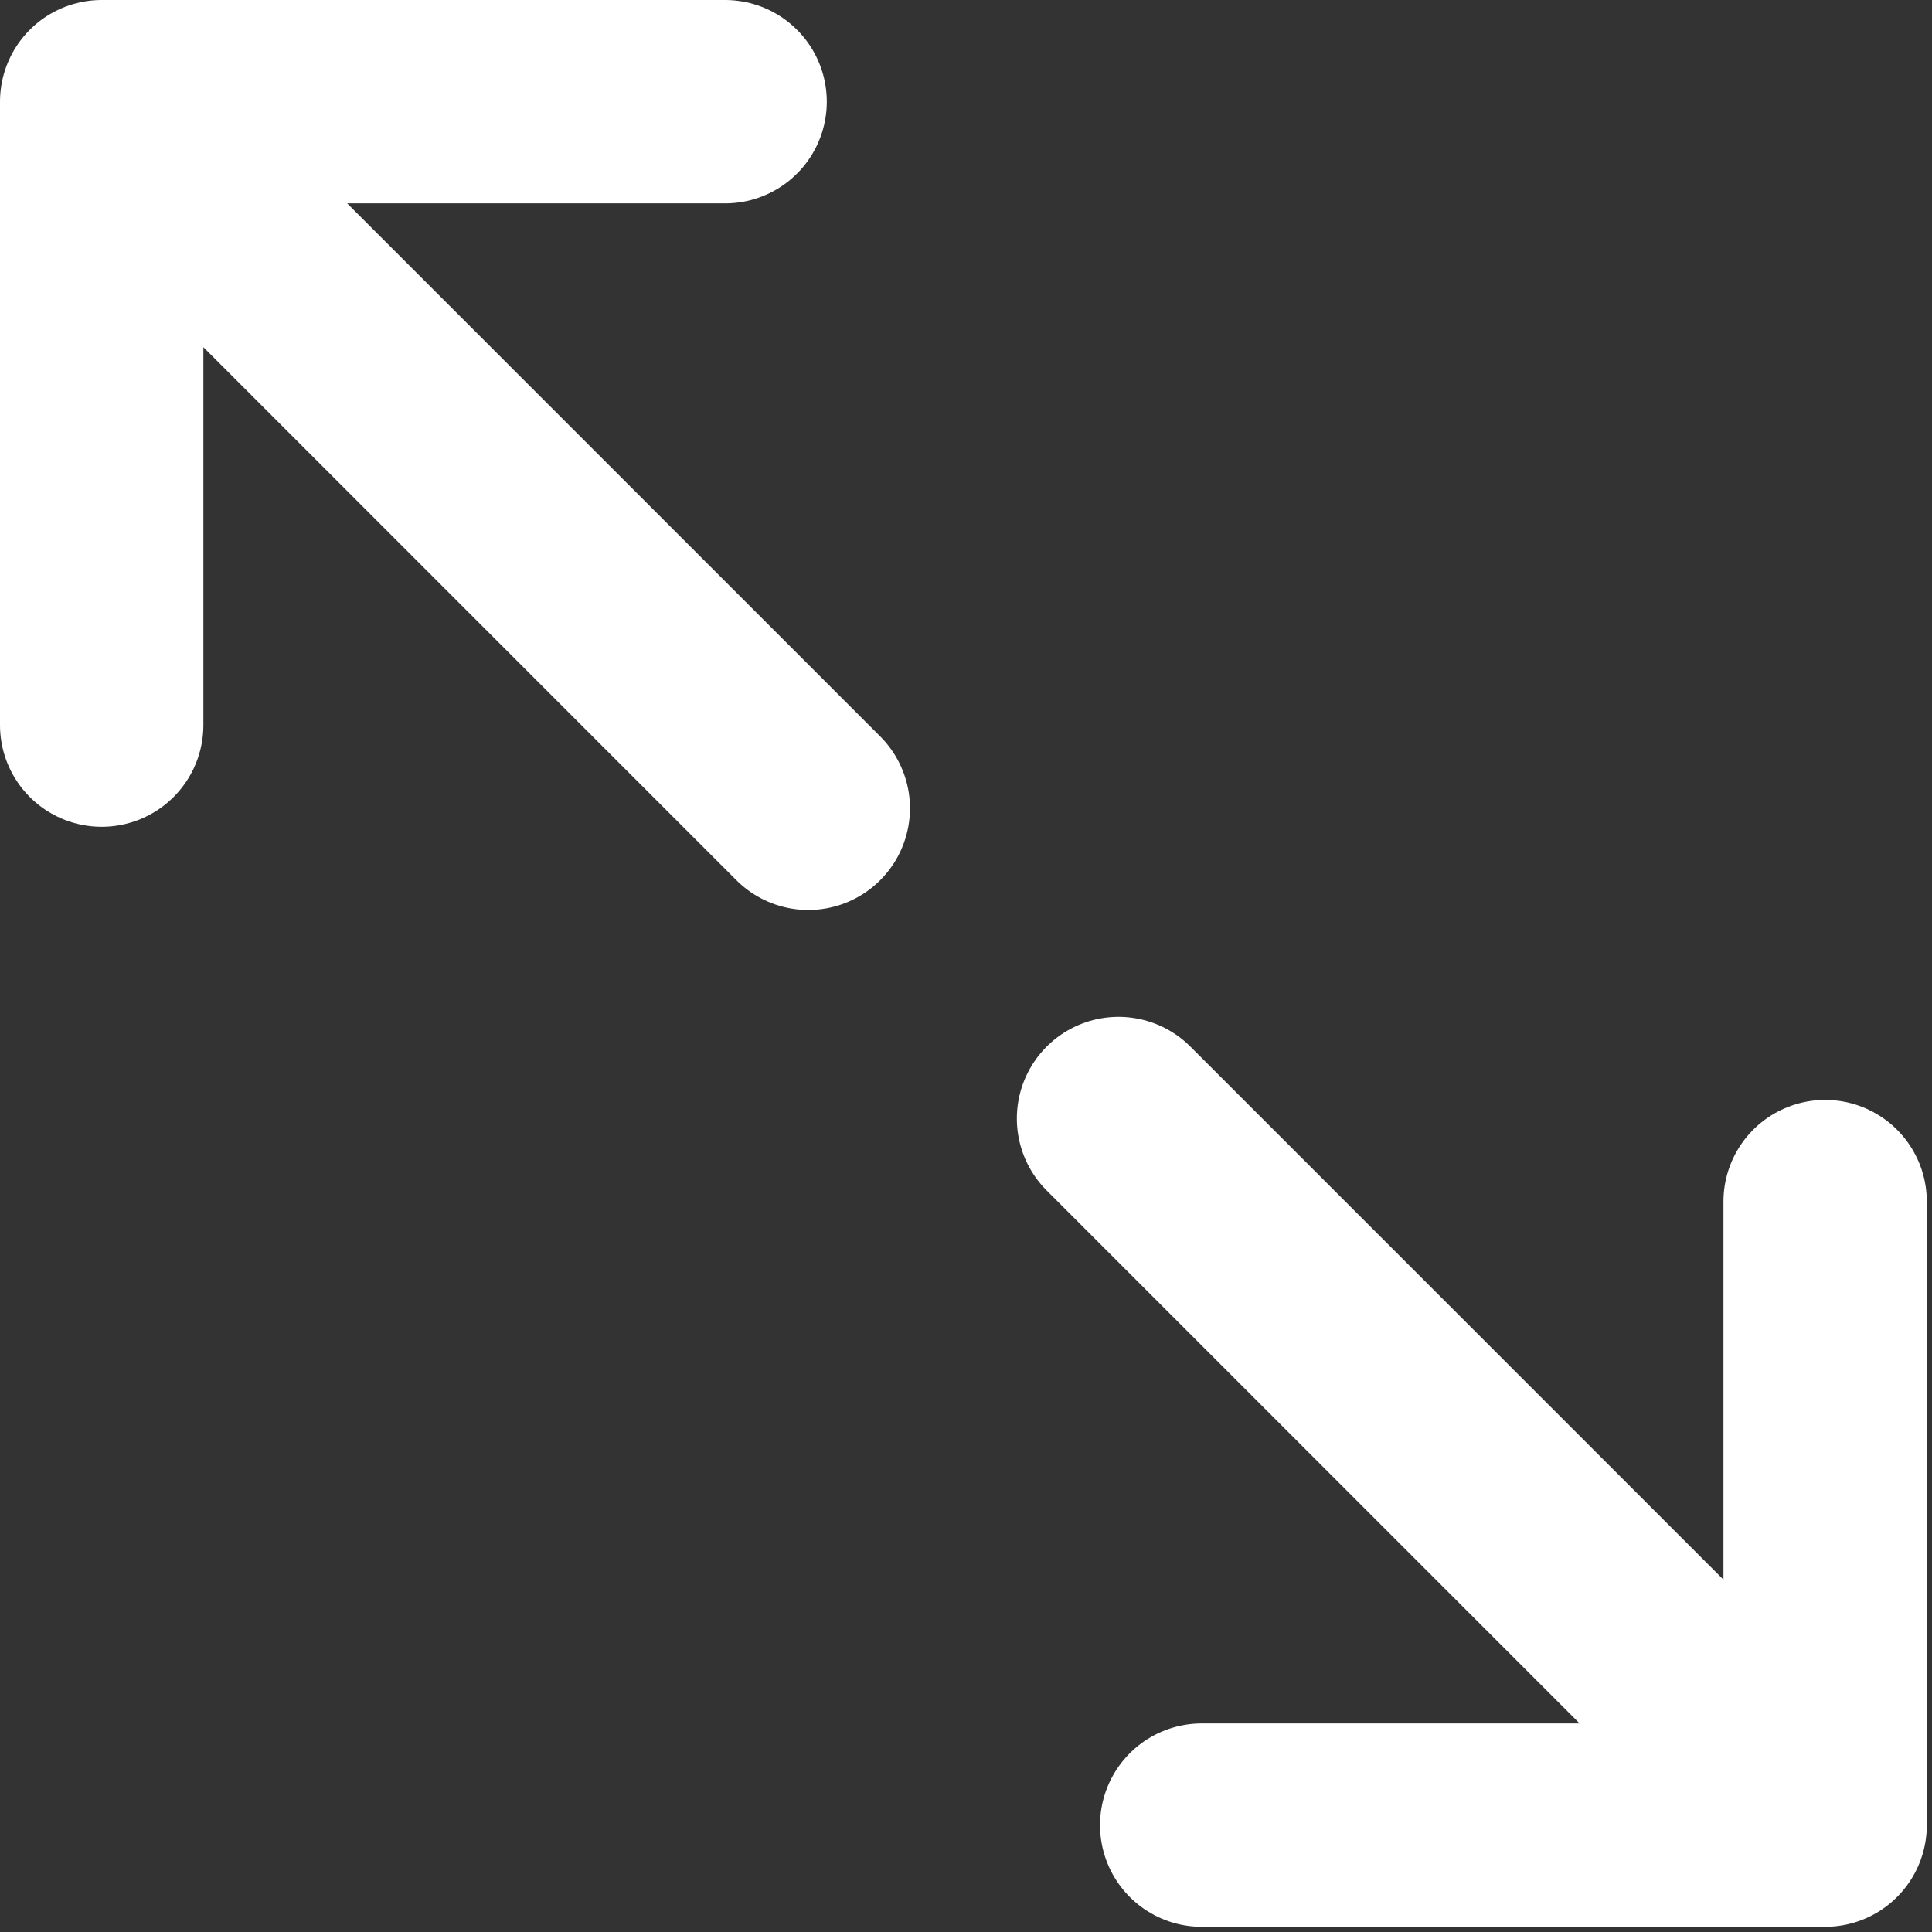 <svg width="19" height="19" viewBox="0 0 19 19" fill="none" xmlns="http://www.w3.org/2000/svg">
<rect x="0" y="0" width="19" height="19" fill="#333333" stroke="none"/>
<g id="Group 208">
<g id="Group 209">
<g id="Group 40">
<path id="Vector 155" d="M17.949 17.949V11.817M17.949 17.949H11.818M17.949 17.949L11 11" stroke="white" stroke-width="2" stroke-linecap="round" stroke-linejoin="round"/>
</g>
<g id="Group 41">
<path id="Vector 155_2" d="M1 1L1 7.131M1 1L7.131 1M1 1L7.949 7.949" stroke="white" stroke-width="2" stroke-linecap="round" stroke-linejoin="round"/>
</g>
</g>
</g>
</svg>
